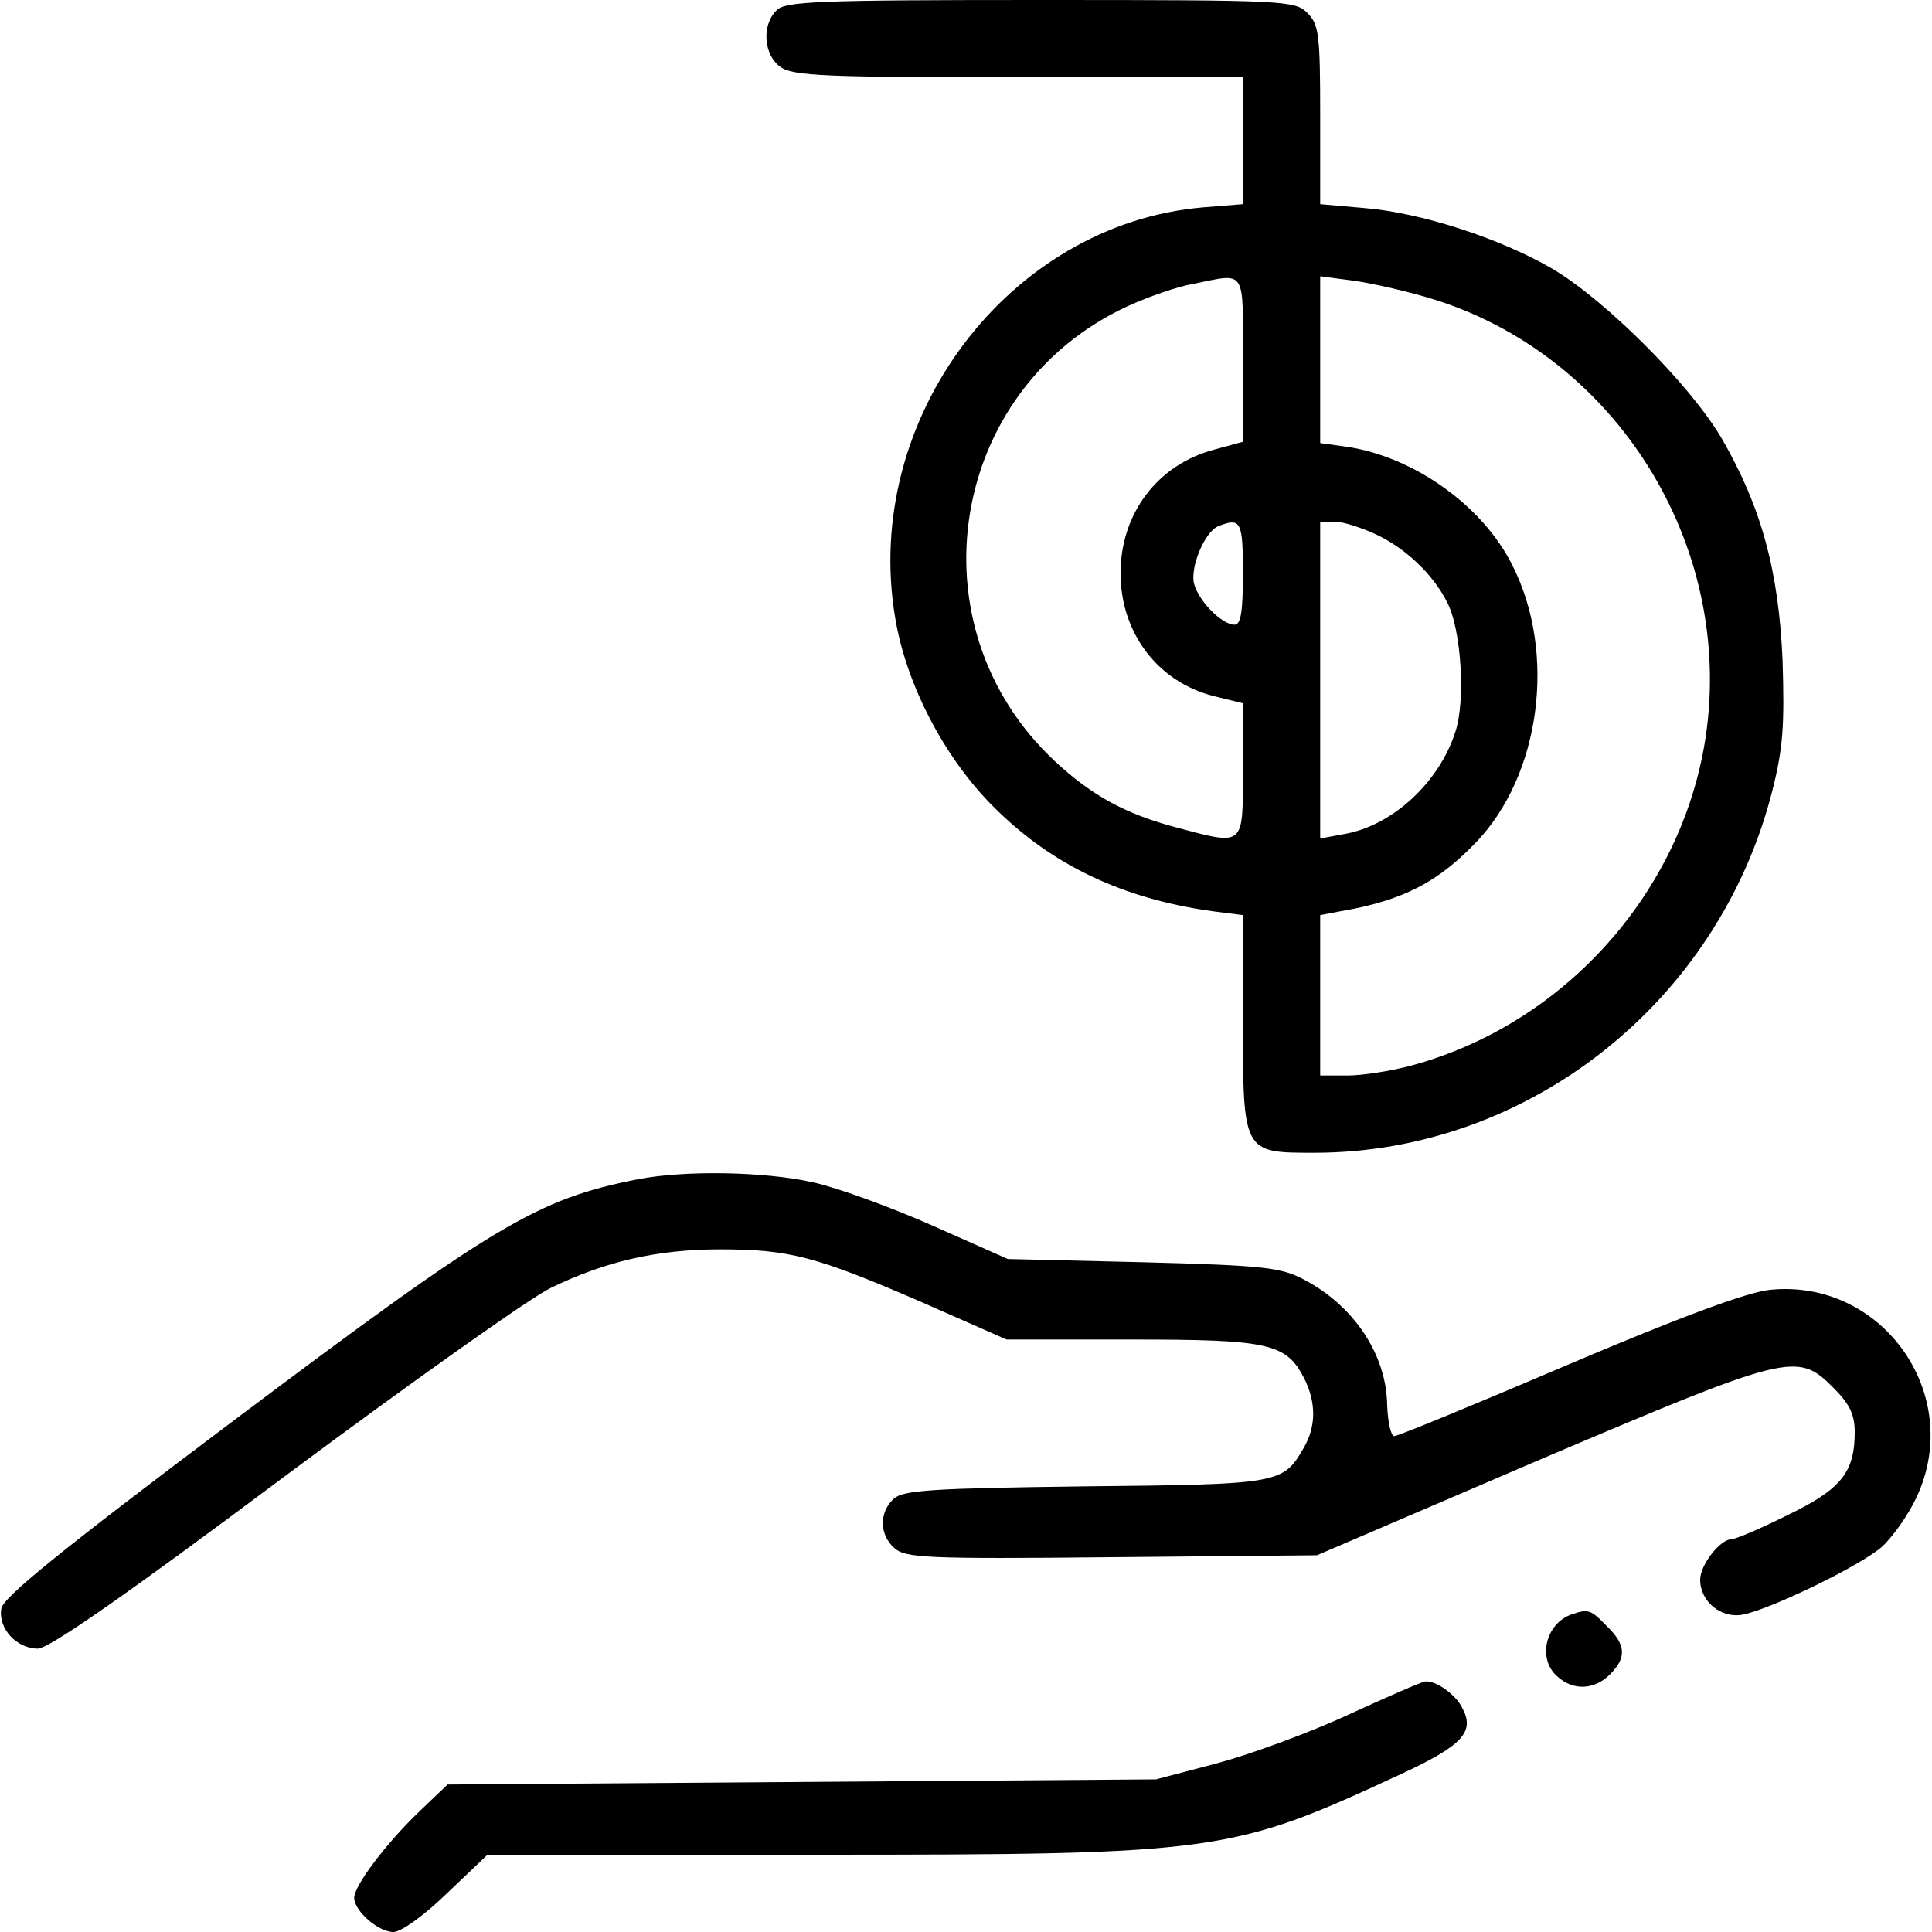 <?xml version="1.0" standalone="no"?>
<!DOCTYPE svg PUBLIC "-//W3C//DTD SVG 20010904//EN"
 "http://www.w3.org/TR/2001/REC-SVG-20010904/DTD/svg10.dtd">
<svg version="1.0" xmlns="http://www.w3.org/2000/svg"
 width="300pt" height="300pt" viewBox="0 0 300 300"
 preserveAspectRatio="xMidYMid meet">
<g transform="translate(0,300) scale(0.1,-0.1)"
fill="#000000" stroke="none">
<path d="M1206 2984 c-24 -23 -20 -70 6 -88 19 -14 72 -16 370 -16 l348 0 0
-99 0 -98 -62 -5 c-302 -26 -530 -329 -478 -637 17 -104 77 -219 154 -295 90
-90 201 -142 339 -161 l47 -6 0 -162 c0 -208 0 -207 111 -207 332 0 628 234
711 562 17 67 19 102 16 202 -6 140 -33 239 -95 346 -49 83 -180 214 -263 263
-81 47 -204 87 -292 94 l-68 6 0 138 c0 126 -2 141 -20 159 -19 19 -33 20
-414 20 -345 0 -397 -2 -410 -16z m724 -542 l0 -128 -44 -12 c-88 -23 -146
-99 -146 -192 0 -93 58 -169 145 -191 l45 -11 0 -104 c0 -120 3 -117 -103 -89
-79 21 -131 49 -189 103 -225 210 -165 579 114 707 31 14 76 30 100 34 84 17
78 26 78 -117z m300 92 c288 -92 469 -394 416 -694 -42 -236 -224 -433 -456
-495 -30 -8 -74 -15 -97 -15 l-43 0 0 124 0 125 58 11 c78 17 127 43 183 101
101 104 127 295 57 432 -46 92 -152 167 -255 183 l-43 6 0 129 0 130 53 -7
c28 -4 86 -17 127 -30z m-300 -424 c0 -59 -3 -80 -13 -80 -20 0 -56 37 -63 64
-6 26 17 81 38 89 35 14 38 7 38 -73z m205 61 c46 -21 90 -62 112 -106 22 -41
29 -153 13 -201 -25 -79 -98 -146 -172 -159 l-38 -7 0 246 0 246 23 0 c12 0
40 -9 62 -19z"/>
<path d="M991 1169 c-157 -31 -221 -69 -631 -377 -266 -200 -356 -273 -358
-290 -5 -31 24 -62 57 -62 18 1 135 82 381 266 195 145 382 278 415 294 84 41
165 60 263 60 108 0 149 -11 311 -81 l134 -59 194 0 c214 0 240 -6 268 -60 19
-38 19 -75 -1 -109 -32 -55 -37 -56 -339 -59 -239 -3 -282 -6 -297 -19 -23
-21 -23 -56 1 -77 17 -15 48 -17 337 -14 l319 3 345 148 c388 165 401 168 456
113 26 -26 34 -42 34 -70 0 -63 -22 -89 -105 -129 -42 -21 -80 -37 -86 -37
-18 0 -49 -40 -49 -63 0 -34 33 -61 67 -54 44 9 178 74 214 104 17 15 42 50
55 78 75 160 -54 341 -229 322 -35 -4 -138 -42 -312 -116 -143 -61 -264 -111
-270 -111 -5 0 -10 21 -11 48 -1 78 -51 154 -129 195 -36 19 -61 22 -250 27
l-210 5 -115 51 c-63 28 -147 59 -187 68 -76 17 -199 19 -272 5z"/>
<path d="M2440 493 c-40 -14 -53 -69 -22 -96 25 -23 58 -21 82 3 26 26 25 46
-5 75 -25 26 -29 27 -55 18z"/>
<path d="M2095 338 c-60 -28 -153 -62 -205 -76 l-95 -25 -550 -4 -550 -4 -44
-42 c-52 -50 -101 -115 -101 -134 0 -20 37 -53 61 -53 12 0 48 26 83 60 l63
60 510 0 c626 0 645 3 908 125 97 45 116 66 95 104 -10 20 -41 42 -57 40 -4 0
-57 -23 -118 -51z"/>
</g>
</svg>
